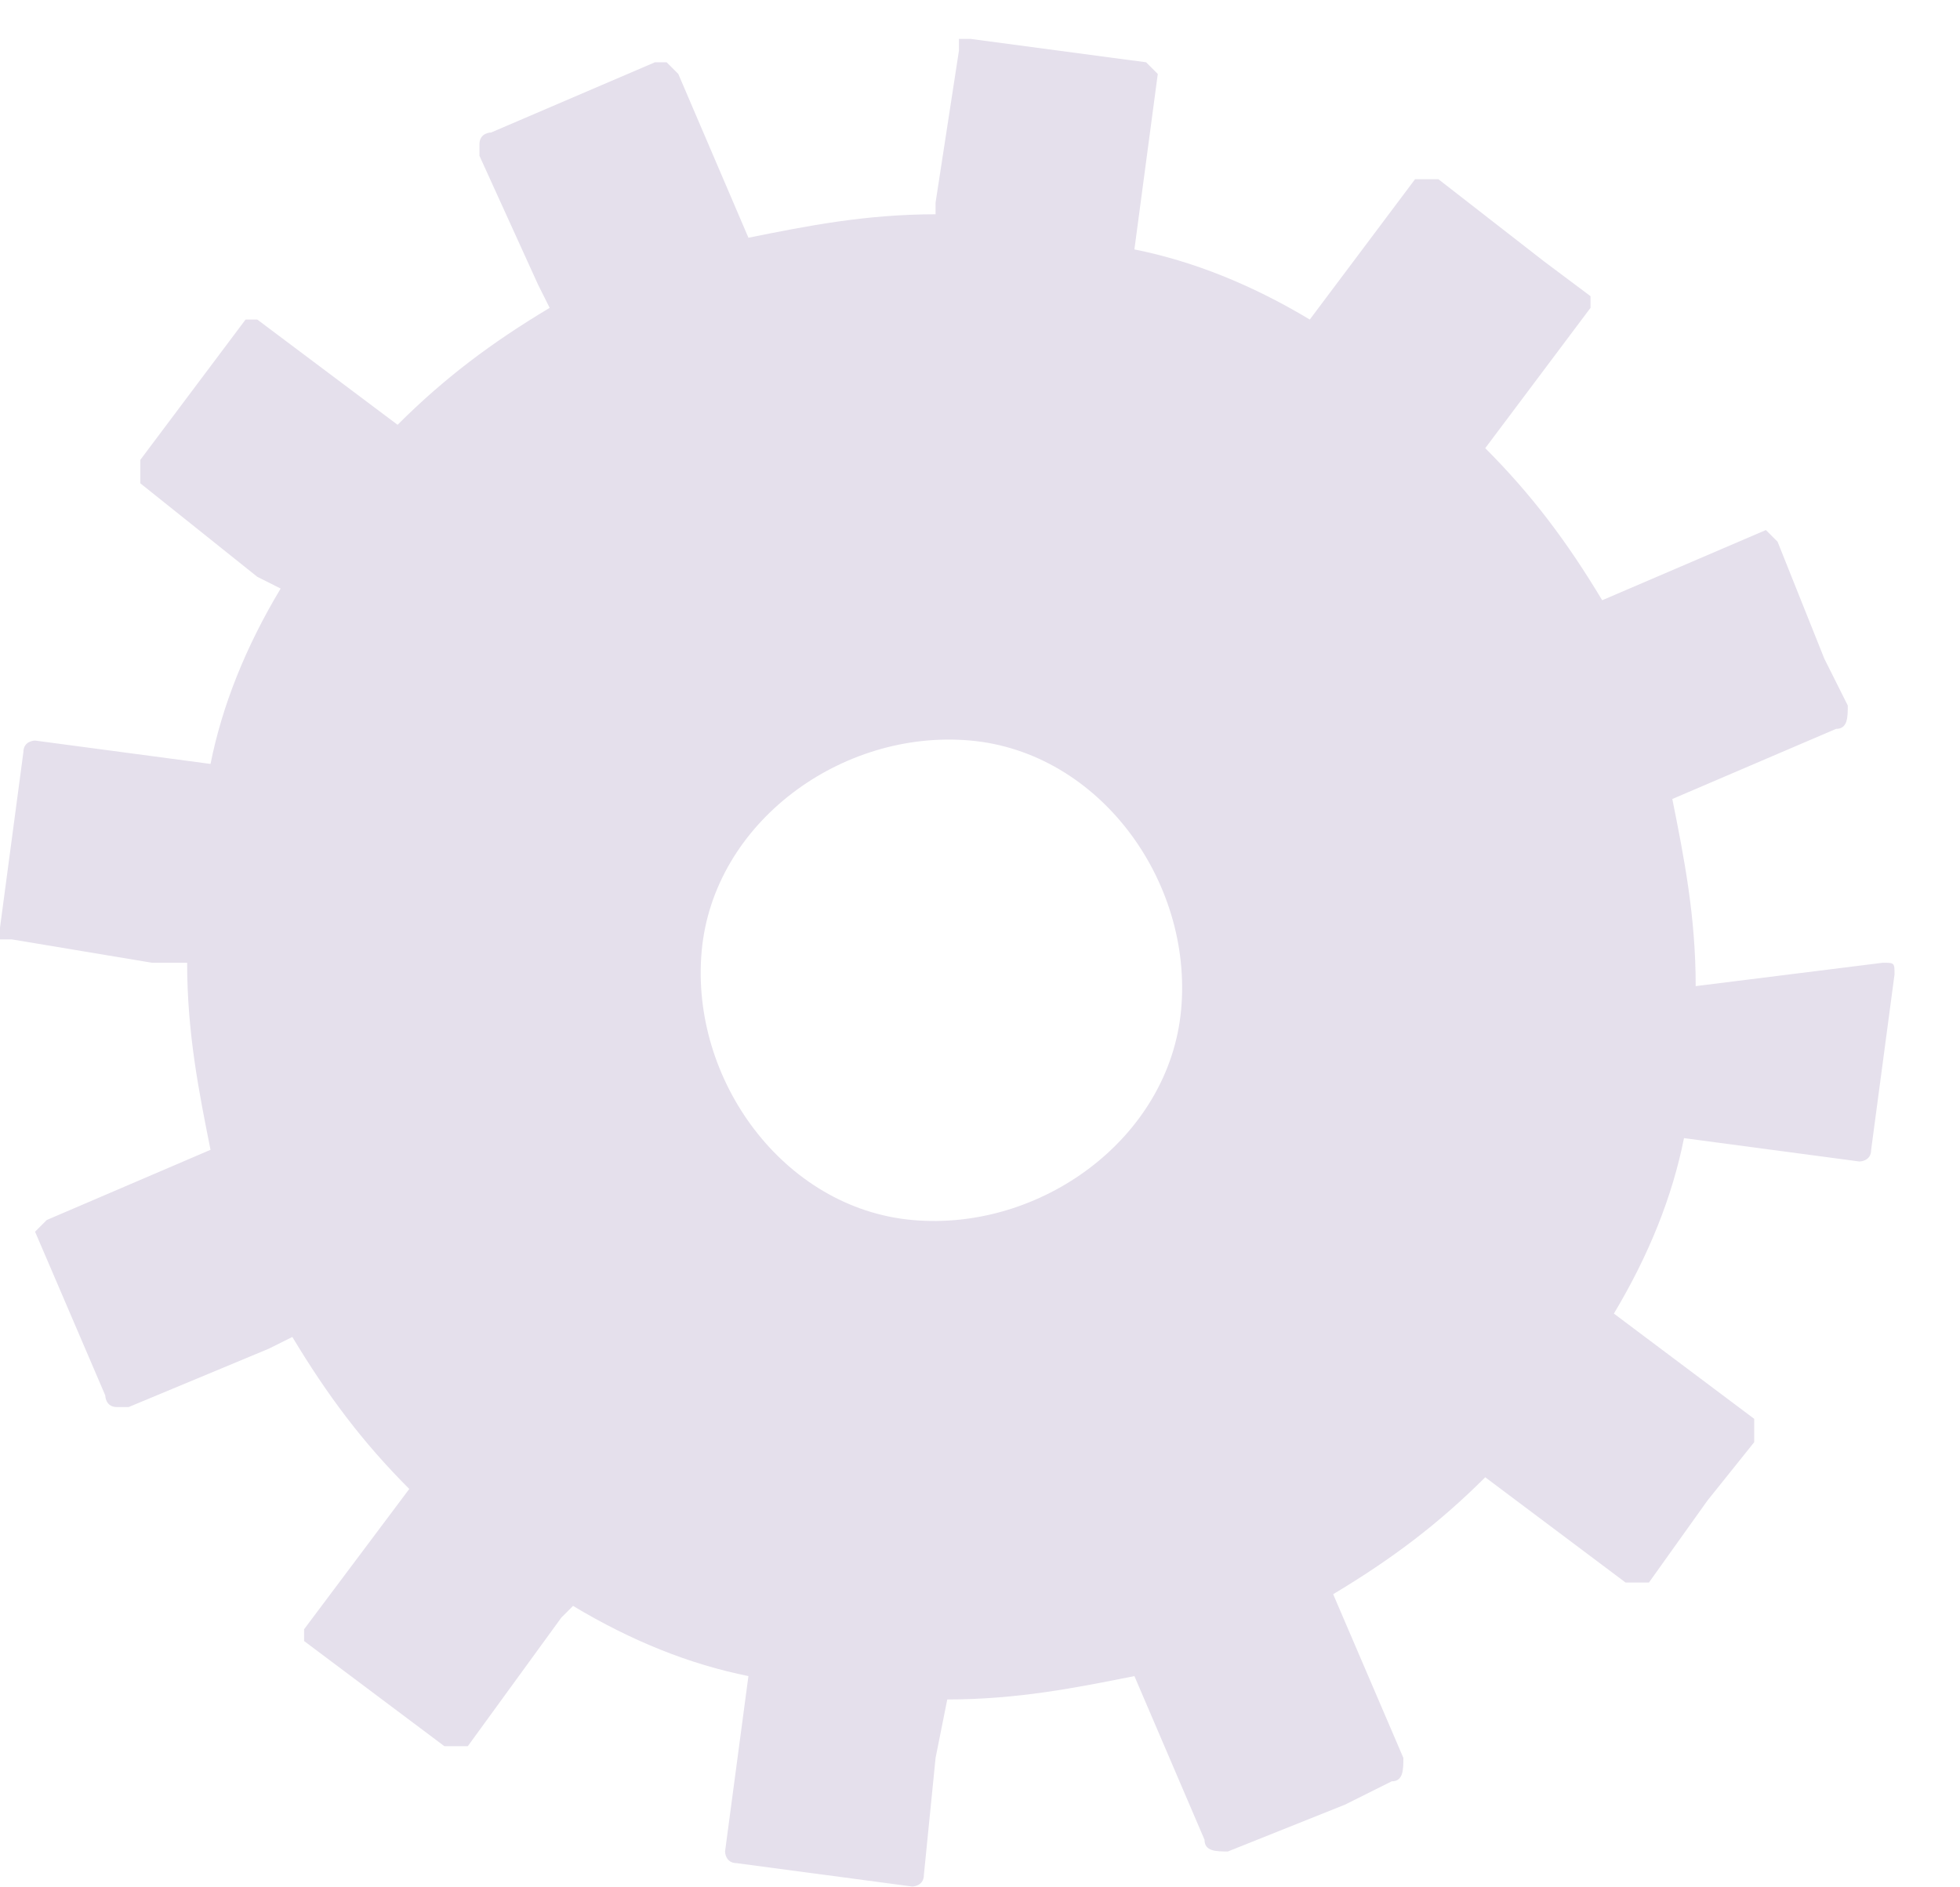 <svg width="27" height="26" viewBox="0 0 27 26" fill="none" xmlns="http://www.w3.org/2000/svg">
<path d="M23.359 13.585C23.359 12.618 23.198 11.813 23.037 11.007L25.293 10.041C25.454 10.041 25.454 9.88 25.454 9.719L25.131 9.074L24.487 7.463L24.326 7.302L22.071 8.269C21.587 7.463 21.104 6.819 20.46 6.174L21.91 4.241V4.08L21.265 3.597L19.815 2.469C19.654 2.469 19.654 2.469 19.493 2.469L18.043 4.402C17.238 3.919 16.432 3.597 15.627 3.436L15.949 1.019L15.788 0.858L13.371 0.536H13.21C13.21 0.536 13.21 0.536 13.21 0.697L12.888 2.791V2.952C11.921 2.952 11.116 3.113 10.31 3.275L9.344 1.019L9.183 0.858C9.183 0.858 9.183 0.858 9.022 0.858L6.766 1.825C6.766 1.825 6.605 1.825 6.605 1.986V2.147L7.411 3.919L7.572 4.241C6.766 4.724 6.122 5.208 5.477 5.852L3.544 4.402H3.383L1.933 6.335V6.497V6.658L3.544 7.946L3.866 8.108C3.383 8.913 3.061 9.719 2.9 10.524L0.483 10.202C0.483 10.202 0.322 10.202 0.322 10.363L0 12.779V12.941C0 12.941 9.83031e-06 12.941 0.161 12.941L2.094 13.263H2.578C2.578 14.229 2.739 15.035 2.9 15.84L0.644 16.807L0.483 16.968L1.45 19.223C1.45 19.223 1.45 19.384 1.611 19.384H1.772L3.705 18.579L4.027 18.418C4.511 19.223 4.994 19.868 5.638 20.512L4.189 22.445V22.607L6.122 24.056H6.283C6.283 24.056 6.283 24.056 6.444 24.056L7.733 22.284L7.894 22.123C8.699 22.607 9.505 22.929 10.31 23.09L9.988 25.506C9.988 25.506 9.988 25.667 10.149 25.667L12.566 25.989C12.566 25.989 12.727 25.989 12.727 25.828L12.888 24.217L13.049 23.412C14.016 23.412 14.821 23.251 15.627 23.09L16.593 25.345C16.593 25.506 16.754 25.506 16.915 25.506L18.526 24.862L19.171 24.54C19.332 24.54 19.332 24.378 19.332 24.217L18.365 21.962C19.171 21.479 19.815 20.995 20.46 20.351L22.393 21.801C22.554 21.801 22.554 21.801 22.715 21.801L23.52 20.673L24.165 19.868C24.165 19.707 24.165 19.707 24.165 19.546L22.232 18.096C22.715 17.29 23.037 16.485 23.198 15.679L25.615 16.001C25.615 16.001 25.776 16.001 25.776 15.84L26.098 13.424C26.098 13.263 26.098 13.263 25.937 13.263L23.359 13.585ZM16.271 13.907C16.11 15.679 14.338 16.968 12.566 16.807C10.794 16.646 9.505 14.874 9.666 13.102C9.827 11.329 11.599 10.041 13.371 10.202C15.143 10.363 16.432 12.135 16.271 13.907Z" fill="#E5E0EC"/>
</svg>
